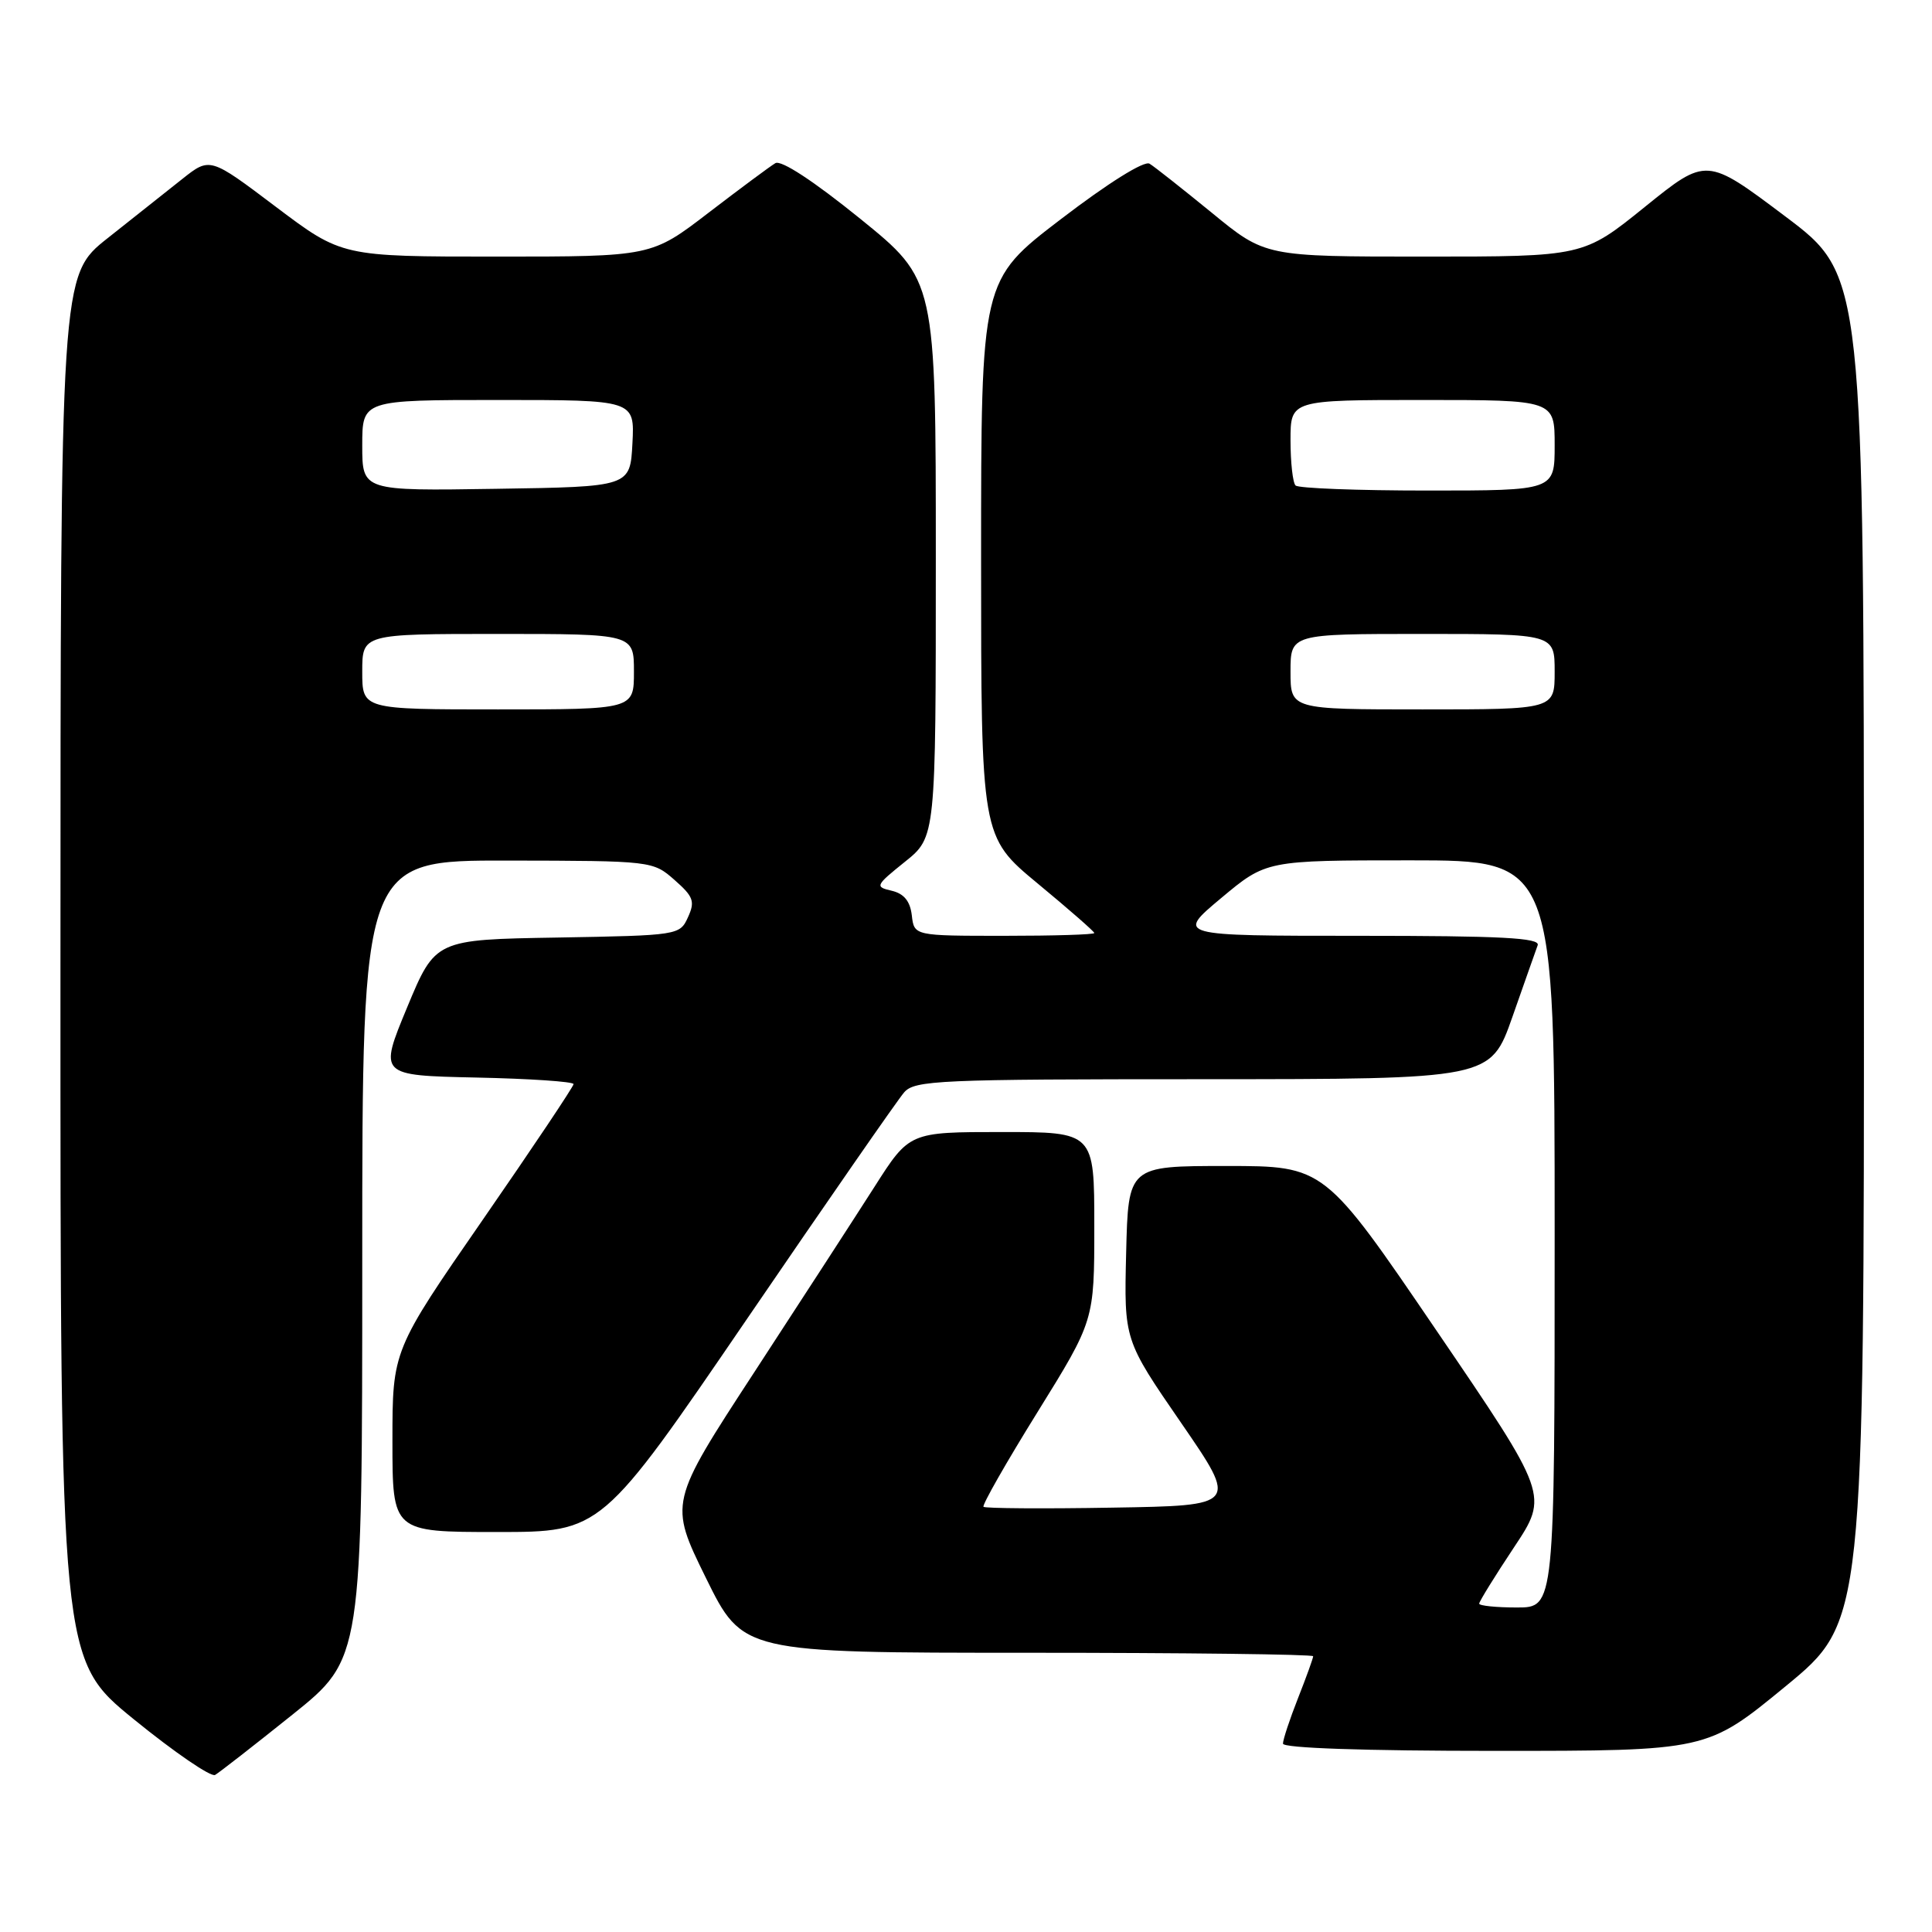 <?xml version="1.0" encoding="UTF-8" standalone="no"?>
<!DOCTYPE svg PUBLIC "-//W3C//DTD SVG 1.1//EN" "http://www.w3.org/Graphics/SVG/1.1/DTD/svg11.dtd" >
<svg xmlns="http://www.w3.org/2000/svg" xmlns:xlink="http://www.w3.org/1999/xlink" version="1.1" viewBox="0 0 256 256">
 <g >
 <path fill="currentColor"
d=" M 38.75 227.20 C 48.00 219.78 48.00 219.78 48.00 166.89 C 48.00 114.00 48.00 114.00 67.25 114.03 C 86.41 114.06 86.51 114.08 89.38 116.60 C 91.89 118.81 92.12 119.44 91.16 121.54 C 90.08 123.92 89.90 123.95 73.87 124.23 C 57.68 124.50 57.68 124.50 53.94 133.50 C 50.21 142.50 50.21 142.50 63.10 142.78 C 70.20 142.93 76.00 143.32 76.00 143.65 C 76.00 143.97 70.60 152.04 64.00 161.58 C 52.00 178.92 52.00 178.92 52.00 190.96 C 52.00 203.00 52.00 203.00 65.85 203.00 C 79.70 203.00 79.70 203.00 98.99 174.75 C 109.60 159.21 118.96 145.71 119.80 144.75 C 121.19 143.14 124.37 143.00 159.40 143.00 C 197.50 142.99 197.50 142.99 200.40 134.75 C 201.99 130.21 203.50 125.94 203.75 125.25 C 204.11 124.27 198.95 124.00 180.02 124.00 C 155.83 124.00 155.83 124.00 161.81 119.00 C 167.79 114.00 167.79 114.00 186.90 114.00 C 206.00 114.00 206.00 114.00 206.00 163.50 C 206.00 213.00 206.00 213.00 201.00 213.00 C 198.25 213.00 196.00 212.77 196.00 212.49 C 196.00 212.21 198.07 208.86 200.60 205.05 C 205.20 198.13 205.20 198.13 190.35 176.32 C 175.50 154.50 175.50 154.50 162.50 154.50 C 149.50 154.50 149.50 154.50 149.22 166.03 C 148.94 177.55 148.94 177.55 156.50 188.53 C 164.05 199.50 164.05 199.50 147.38 199.77 C 138.22 199.93 130.54 199.87 130.32 199.66 C 130.11 199.44 133.32 193.80 137.47 187.12 C 145.00 174.98 145.00 174.98 145.00 162.49 C 145.00 150.00 145.00 150.00 132.75 150.00 C 120.50 150.00 120.50 150.00 115.88 157.25 C 113.33 161.24 106.17 172.29 99.95 181.82 C 88.65 199.14 88.65 199.14 93.53 209.07 C 98.42 219.00 98.42 219.00 136.21 219.00 C 156.99 219.00 174.00 219.21 174.00 219.46 C 174.00 219.72 173.10 222.21 172.00 225.00 C 170.90 227.79 170.00 230.51 170.00 231.04 C 170.00 231.63 180.75 232.00 198.10 232.00 C 226.19 232.00 226.19 232.00 236.60 223.44 C 247.00 214.89 247.00 214.89 246.98 125.69 C 246.97 36.50 246.97 36.50 236.54 28.66 C 226.12 20.82 226.12 20.82 217.96 27.41 C 209.80 34.00 209.80 34.00 188.73 34.00 C 167.65 34.00 167.65 34.00 160.58 28.20 C 156.68 25.02 152.97 22.08 152.32 21.69 C 151.61 21.26 146.83 24.25 140.57 29.04 C 130.00 37.12 130.00 37.12 130.00 73.99 C 130.00 110.86 130.00 110.86 137.50 117.07 C 141.62 120.48 145.00 123.43 145.00 123.63 C 145.00 123.84 139.63 124.00 133.07 124.00 C 121.13 124.00 121.13 124.00 120.82 121.29 C 120.60 119.41 119.78 118.41 118.16 118.03 C 115.91 117.51 115.98 117.35 119.91 114.19 C 124.00 110.91 124.00 110.91 124.00 74.00 C 124.00 37.10 124.00 37.10 113.99 28.99 C 107.80 23.98 103.51 21.17 102.74 21.62 C 102.06 22.02 98.09 24.97 93.91 28.17 C 86.32 34.00 86.32 34.00 65.81 34.00 C 45.30 34.00 45.30 34.00 36.56 27.41 C 27.82 20.81 27.82 20.81 24.16 23.71 C 22.15 25.31 17.69 28.84 14.26 31.56 C 8.02 36.50 8.02 36.50 8.01 128.20 C 8.00 219.90 8.00 219.90 17.75 227.83 C 23.11 232.19 27.95 235.50 28.50 235.19 C 29.05 234.87 33.66 231.28 38.75 227.20 Z  M 48.00 89.00 C 48.00 84.00 48.00 84.00 66.00 84.00 C 84.00 84.00 84.00 84.00 84.00 89.00 C 84.00 94.00 84.00 94.00 66.00 94.00 C 48.00 94.00 48.00 94.00 48.00 89.00 Z  M 171.00 89.00 C 171.00 84.00 171.00 84.00 188.50 84.00 C 206.00 84.00 206.00 84.00 206.00 89.00 C 206.00 94.00 206.00 94.00 188.50 94.00 C 171.00 94.00 171.00 94.00 171.00 89.00 Z  M 48.00 59.02 C 48.00 53.00 48.00 53.00 66.05 53.00 C 84.10 53.00 84.10 53.00 83.80 58.75 C 83.50 64.50 83.50 64.50 65.75 64.77 C 48.00 65.05 48.00 65.05 48.00 59.02 Z  M 171.67 64.33 C 171.30 63.97 171.00 61.27 171.00 58.33 C 171.00 53.00 171.00 53.00 188.50 53.00 C 206.00 53.00 206.00 53.00 206.00 59.00 C 206.00 65.00 206.00 65.00 189.17 65.00 C 179.91 65.00 172.03 64.70 171.67 64.33 Z "/>
</g>
</svg>